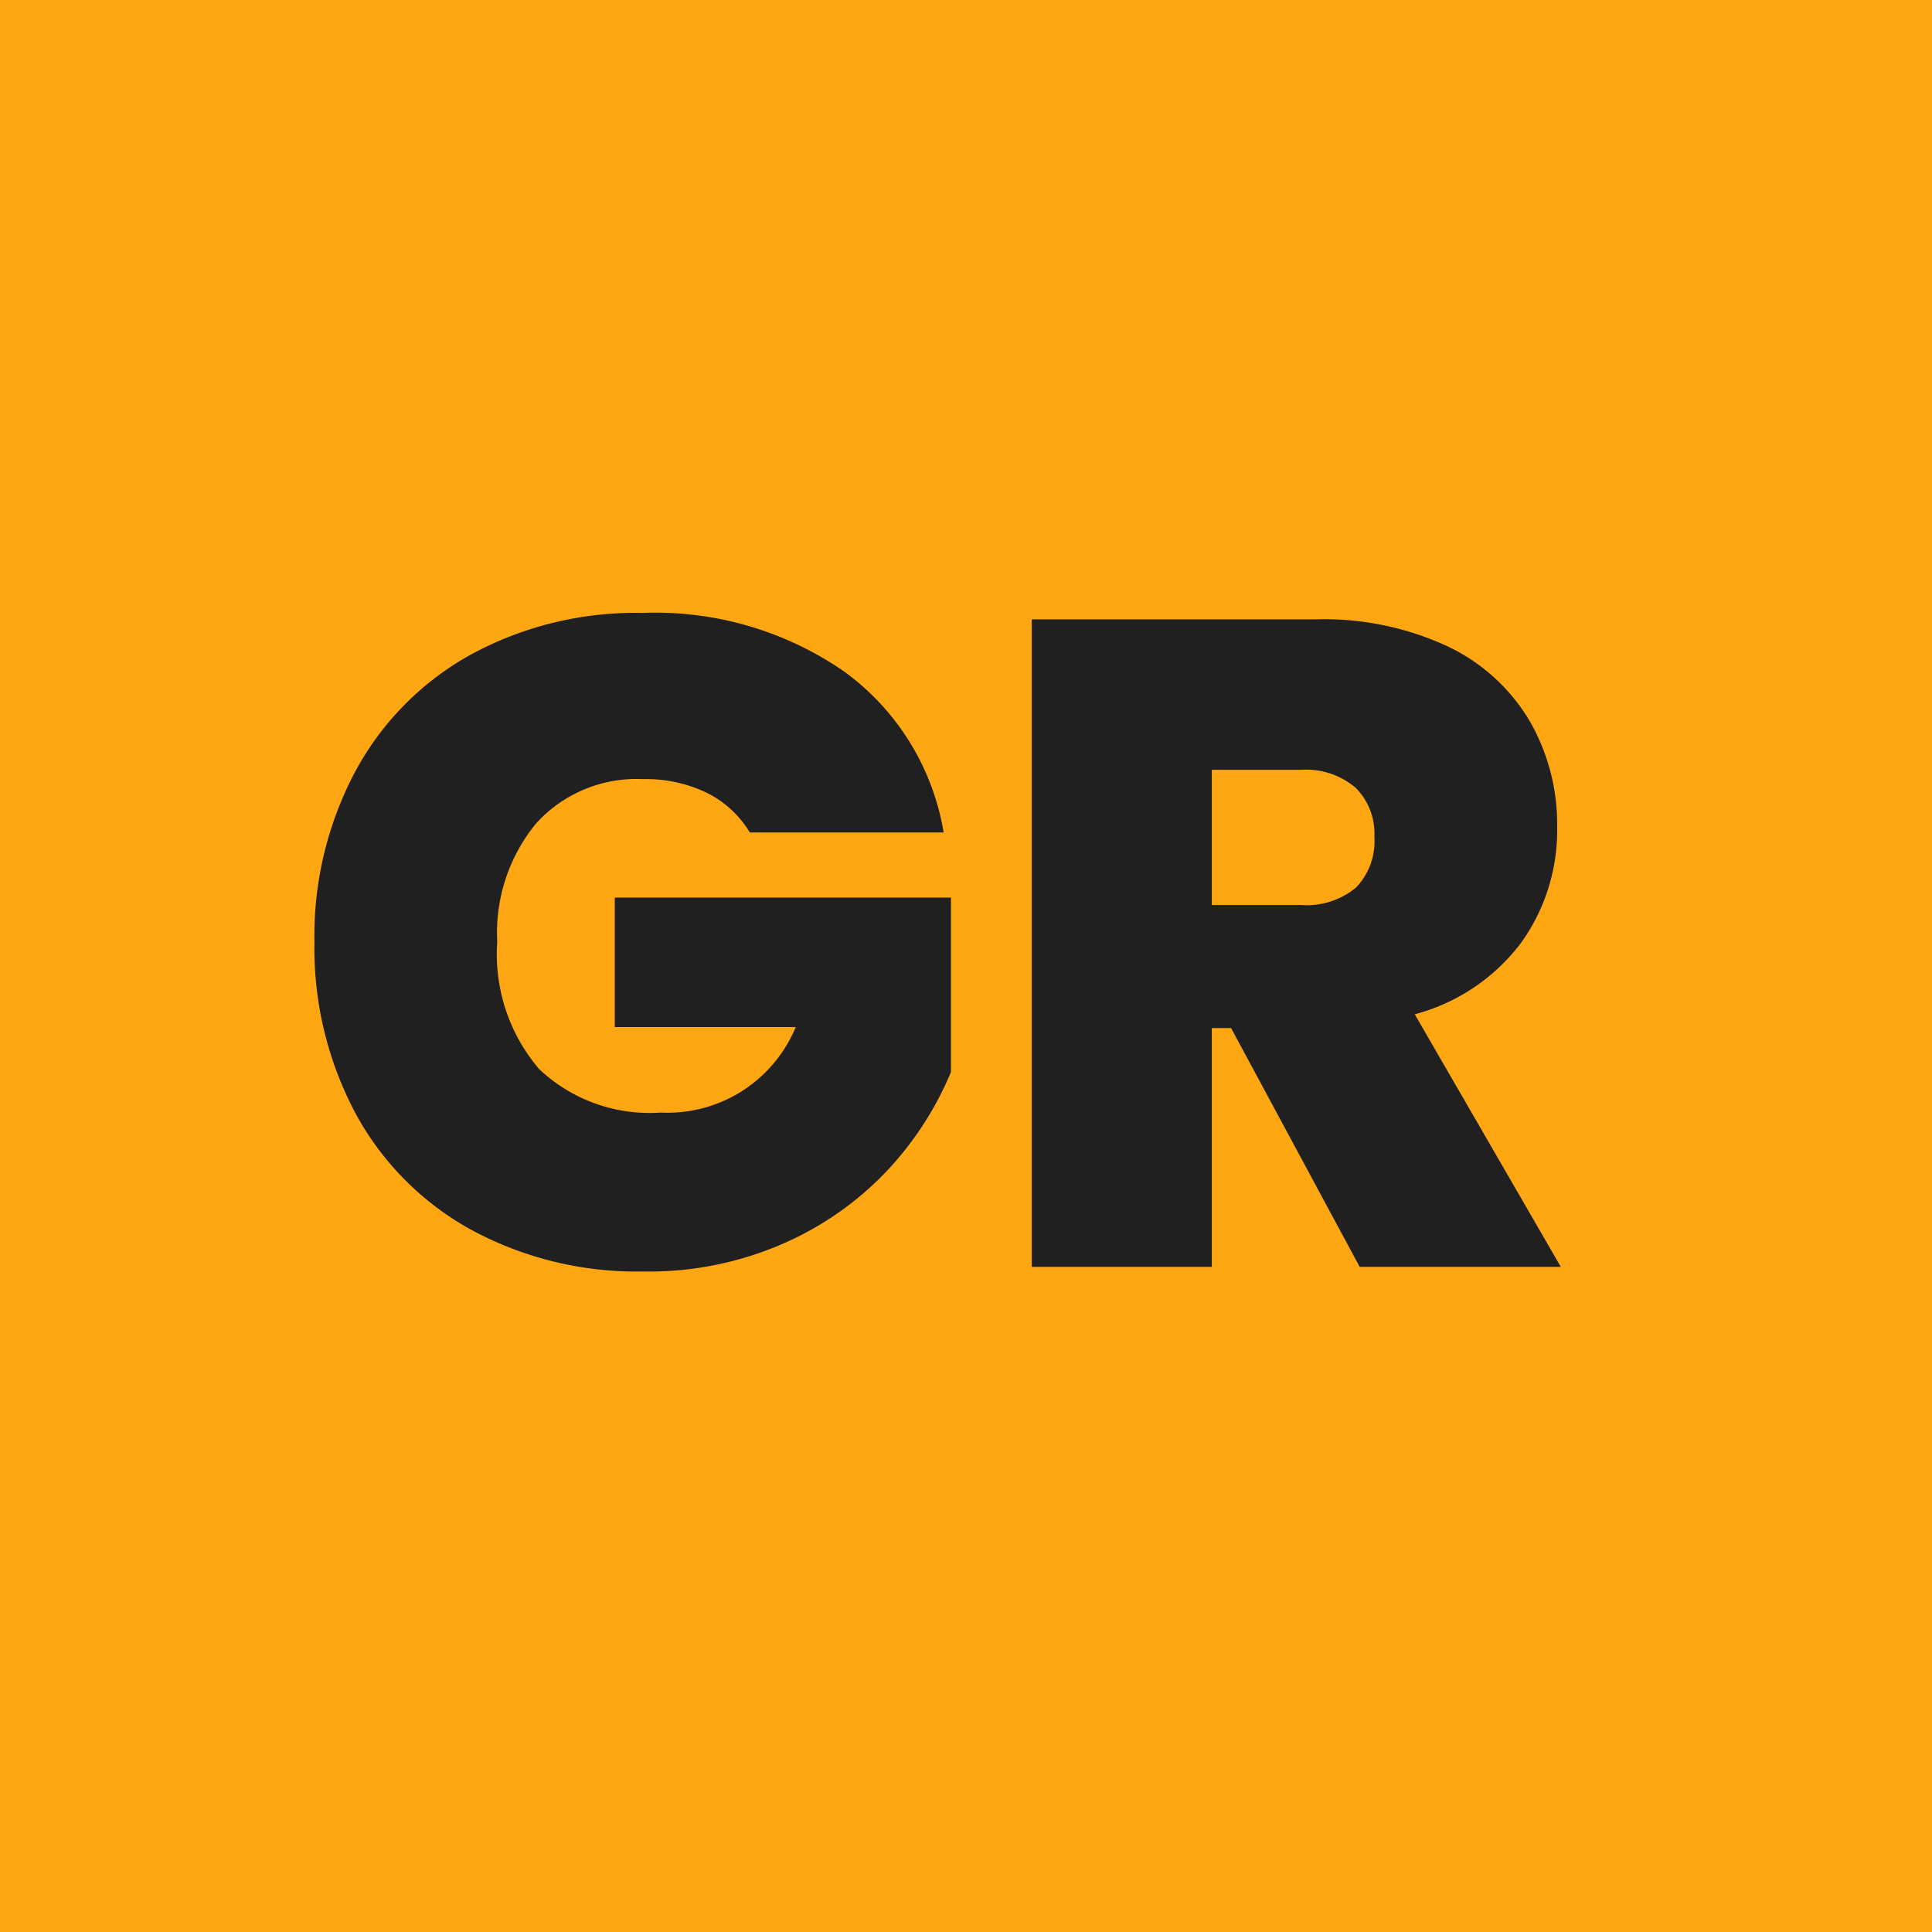 <svg xmlns="http://www.w3.org/2000/svg" width="61" height="61" viewBox="0 0 61 61"><defs><style>.a{fill:#ffa713;}.b{fill:#202020;}</style></defs><g transform="translate(-136 -42)"><rect class="a" width="61" height="61" transform="translate(136 42)"/><g transform="translate(-1168 -98)"><circle class="a" cx="30.5" cy="30.5" r="30.5" transform="translate(1304 140)"/><path class="b" d="M14.674-13.717a3.291,3.291,0,0,0-1.349-1.247A4.394,4.394,0,0,0,11.31-15.4a4.281,4.281,0,0,0-3.378,1.392A5.439,5.439,0,0,0,6.7-10.266,5.587,5.587,0,0,0,8.019-6.25a5.075,5.075,0,0,0,3.842,1.378,4.383,4.383,0,0,0,4.263-2.7H10.411v-4.089H21.025v5.51A10.4,10.4,0,0,1,19.068-3.1,10.034,10.034,0,0,1,15.805-.769,10.578,10.578,0,0,1,11.31.145,10.966,10.966,0,0,1,5.873-1.174,9.177,9.177,0,0,1,2.219-4.858,11.1,11.1,0,0,1,.928-10.266a11.041,11.041,0,0,1,1.291-5.38,9.2,9.2,0,0,1,3.64-3.683,10.884,10.884,0,0,1,5.423-1.319,10.482,10.482,0,0,1,6.38,1.856,7.876,7.876,0,0,1,3.132,5.075ZM33.93,0,29.87-7.54h-.609V0H23.577V-20.445h8.961a9.267,9.267,0,0,1,4.176.856,5.993,5.993,0,0,1,2.581,2.349,6.531,6.531,0,0,1,.87,3.349,6.087,6.087,0,0,1-1.146,3.668,6.19,6.19,0,0,1-3.35,2.248L40.281,0ZM29.261-11.426h2.813a2.441,2.441,0,0,0,1.74-.551,2.1,2.1,0,0,0,.58-1.6,2.039,2.039,0,0,0-.595-1.552,2.41,2.41,0,0,0-1.726-.565H29.261Z" transform="translate(1313 180)"/></g></g></svg>